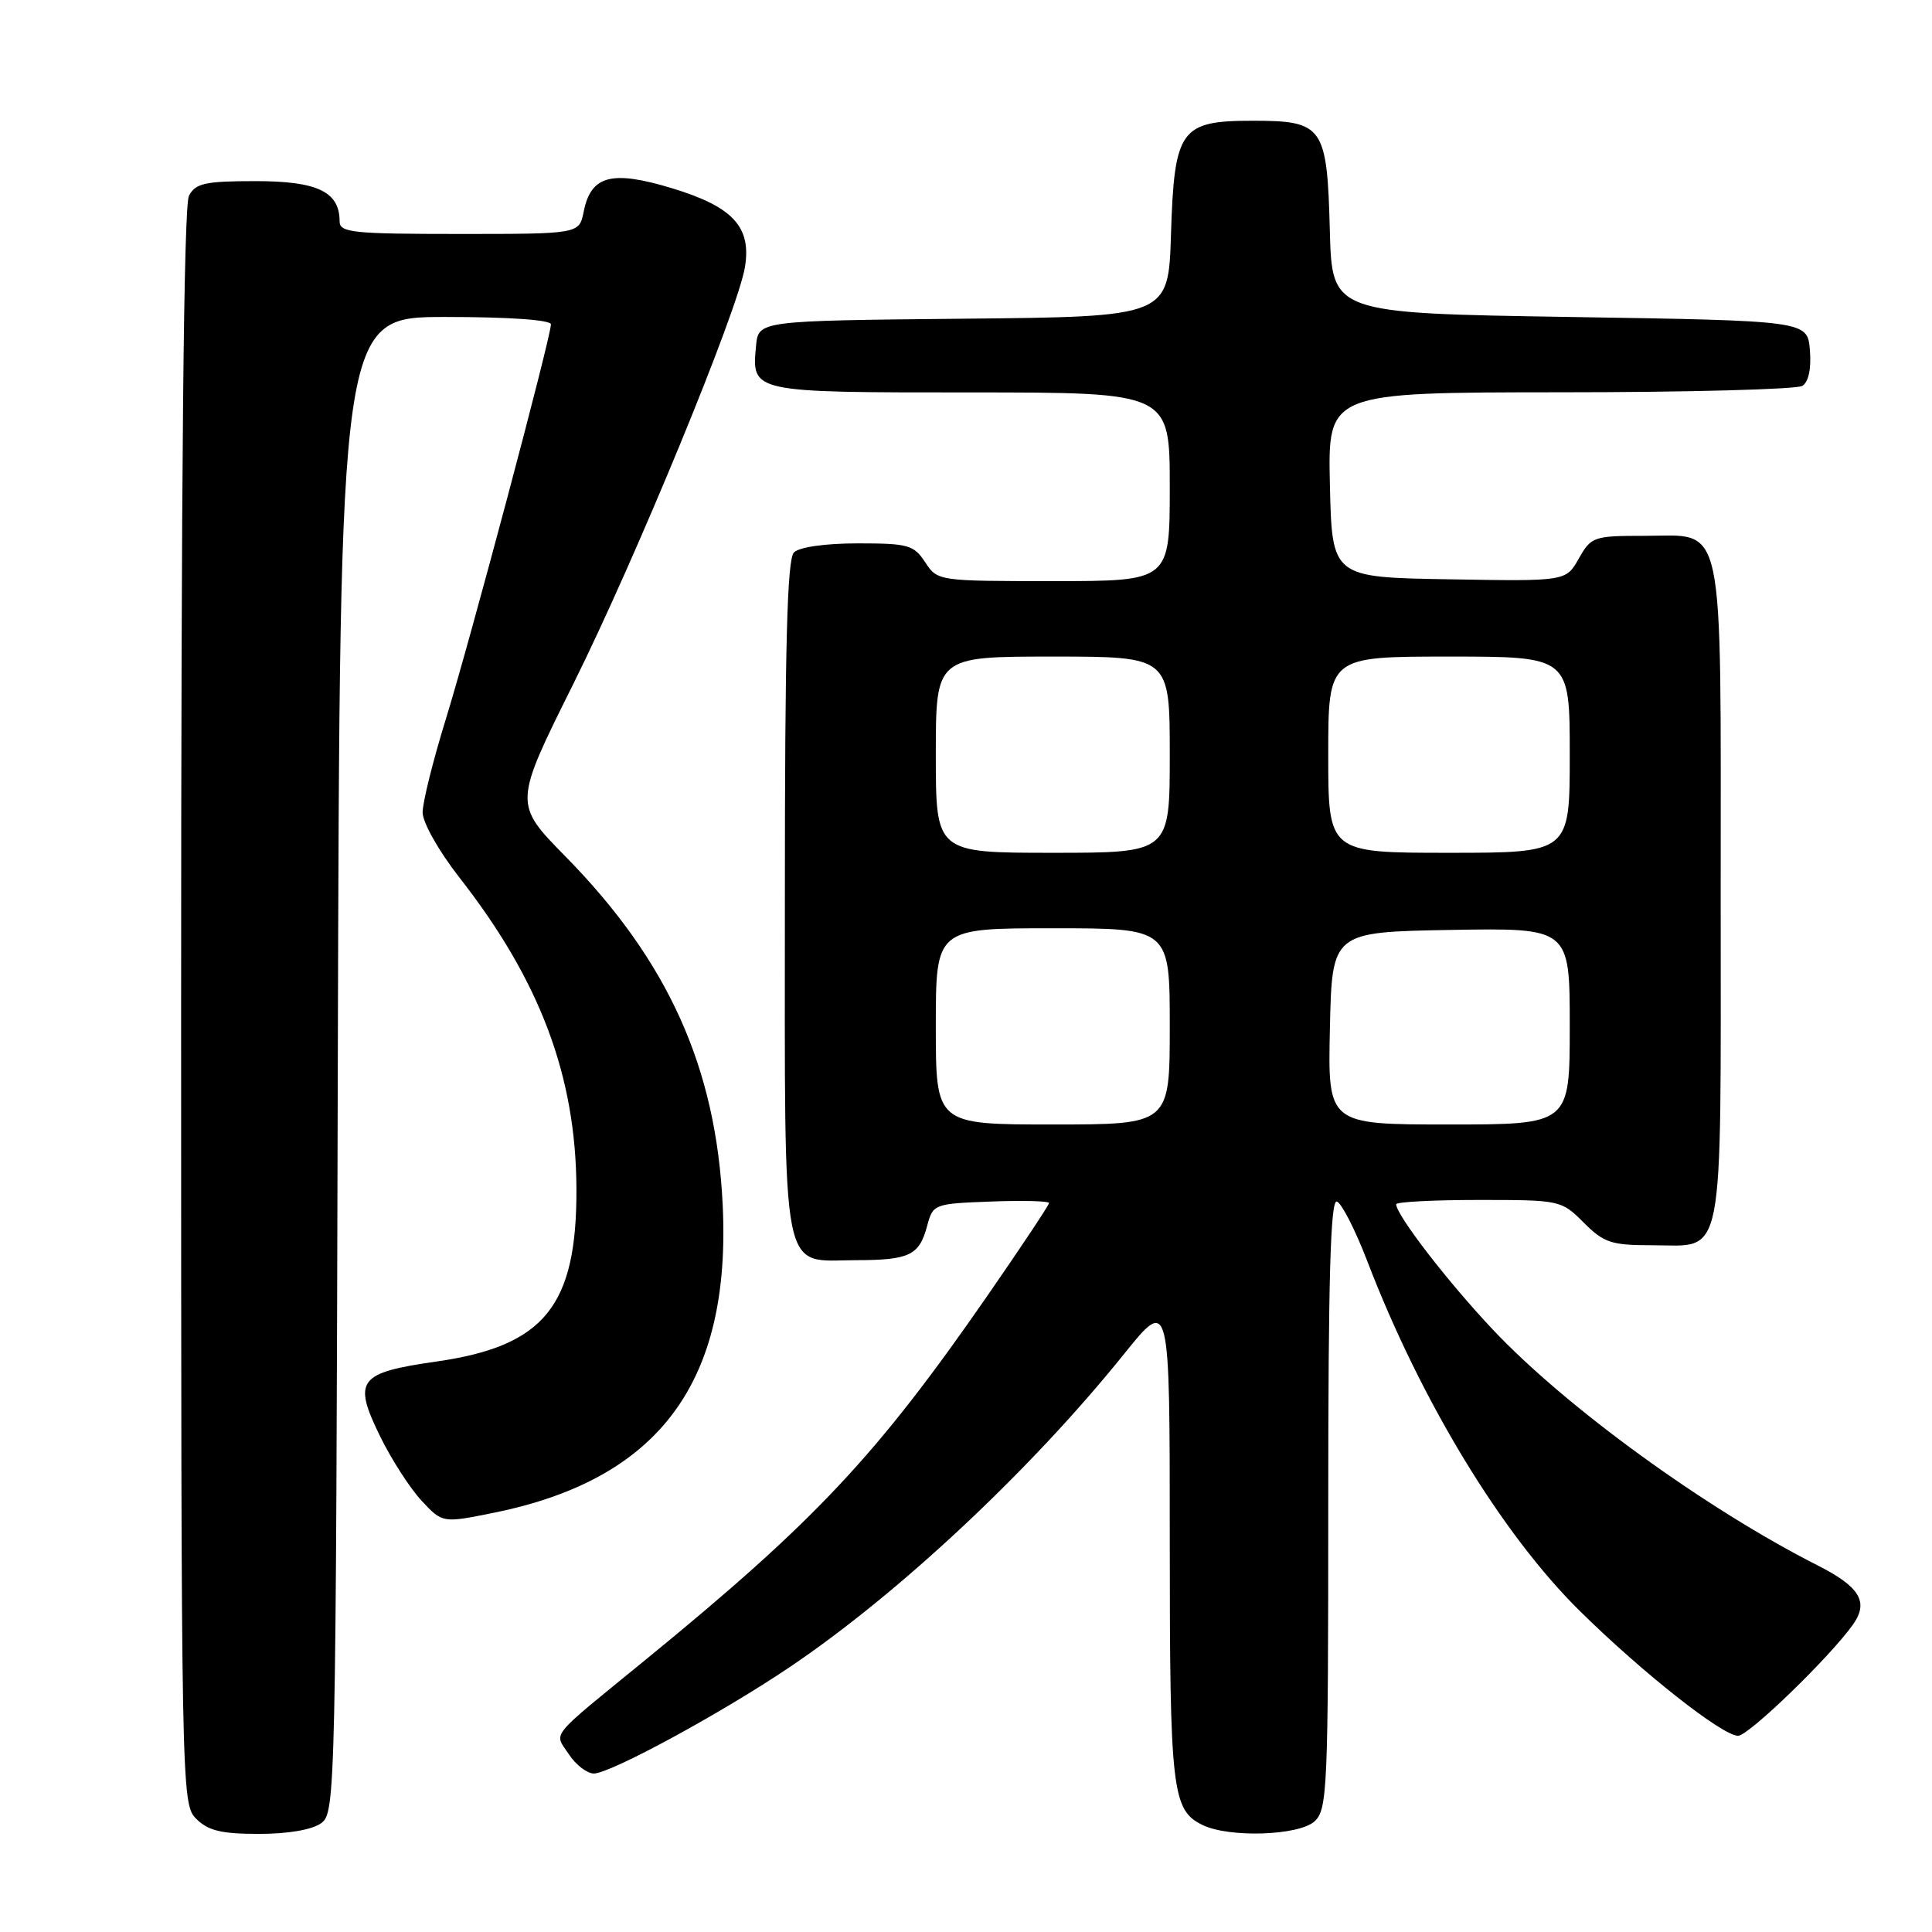 <?xml version="1.0" encoding="UTF-8" standalone="no"?>
<!DOCTYPE svg PUBLIC "-//W3C//DTD SVG 1.1//EN" "http://www.w3.org/Graphics/SVG/1.1/DTD/svg11.dtd" >
<svg xmlns="http://www.w3.org/2000/svg" xmlns:xlink="http://www.w3.org/1999/xlink" version="1.1" viewBox="0 0 256 256">
 <g >
 <path fill="currentColor"
d=" M 42.56 241.58 C 44.45 240.19 44.51 237.85 44.76 141.08 C 45.03 42.00 45.03 42.00 59.01 42.00 C 67.49 42.00 73.00 42.39 73.00 42.98 C 73.00 44.67 62.26 85.00 59.05 95.37 C 57.37 100.80 56.00 106.33 56.00 107.64 C 56.00 108.99 58.13 112.76 60.87 116.27 C 71.56 129.94 76.31 142.57 76.38 157.48 C 76.45 173.05 72.15 178.36 57.83 180.41 C 47.45 181.89 46.72 182.87 50.37 190.33 C 51.87 193.39 54.34 197.22 55.87 198.86 C 58.64 201.83 58.64 201.83 65.57 200.42 C 87.38 195.96 96.90 183.12 95.76 159.65 C 94.88 141.41 88.53 127.34 74.94 113.50 C 68.06 106.50 68.06 106.50 75.98 90.60 C 84.27 73.92 97.78 41.13 98.71 35.39 C 99.58 30.06 97.12 27.40 89.07 24.95 C 81.04 22.51 78.30 23.24 77.34 28.05 C 76.75 31.00 76.75 31.00 60.88 31.00 C 46.71 31.00 45.00 30.82 45.00 29.33 C 45.00 25.41 42.07 24.00 33.88 24.00 C 27.18 24.00 25.92 24.28 25.04 25.93 C 24.34 27.23 24.00 62.58 24.00 133.43 C 24.00 237.67 24.03 239.03 26.00 241.00 C 27.58 242.58 29.33 243.00 34.31 243.00 C 38.18 243.00 41.37 242.45 42.56 241.58 Z  M 174.17 241.35 C 175.89 239.79 176.00 237.16 176.00 199.26 C 176.00 169.36 176.30 158.93 177.14 159.21 C 177.77 159.42 179.57 162.95 181.15 167.05 C 188.27 185.63 199.01 203.30 209.38 213.51 C 217.72 221.72 228.23 230.00 230.31 230.00 C 231.71 230.00 242.59 219.45 245.56 215.22 C 247.64 212.25 246.42 210.24 240.82 207.41 C 226.01 199.90 207.54 186.50 197.82 176.19 C 191.84 169.86 185.00 160.98 185.00 159.57 C 185.00 159.26 189.92 159.00 195.92 159.00 C 206.73 159.00 206.88 159.03 209.85 162.00 C 212.51 164.67 213.51 165.00 218.85 165.00 C 228.65 165.00 228.00 168.30 228.00 118.65 C 228.00 67.75 228.69 71.00 217.90 71.00 C 211.17 71.00 210.84 71.11 209.20 74.01 C 207.50 77.03 207.50 77.03 192.00 76.76 C 176.50 76.50 176.50 76.50 176.22 64.25 C 175.94 52.00 175.94 52.00 206.72 51.98 C 223.65 51.98 238.09 51.59 238.82 51.13 C 239.65 50.61 240.02 48.84 239.82 46.40 C 239.50 42.50 239.50 42.50 208.00 42.00 C 176.50 41.50 176.50 41.50 176.21 30.54 C 175.85 16.73 175.34 16.00 166.00 16.00 C 156.39 16.00 155.60 17.10 155.16 31.09 C 154.82 41.97 154.82 41.97 127.66 42.23 C 100.50 42.50 100.50 42.50 100.18 45.82 C 99.59 52.02 99.52 52.00 128.62 52.00 C 155.00 52.00 155.00 52.00 155.00 64.50 C 155.00 77.00 155.00 77.00 139.62 77.00 C 124.31 77.00 124.22 76.99 122.59 74.50 C 121.09 72.21 120.34 72.00 113.68 72.00 C 109.35 72.00 105.91 72.49 105.20 73.20 C 104.30 74.10 104.00 85.62 104.00 118.87 C 104.00 170.35 103.35 167.01 113.40 166.98 C 120.53 166.97 121.81 166.35 122.86 162.41 C 123.62 159.55 123.77 159.49 131.32 159.21 C 135.54 159.05 139.00 159.14 139.00 159.41 C 139.00 159.68 135.32 165.22 130.83 171.70 C 116.15 192.90 108.02 201.56 85.50 219.96 C 72.50 230.58 73.41 229.46 75.37 232.44 C 76.29 233.85 77.79 235.00 78.69 235.00 C 80.87 235.00 95.67 226.96 104.67 220.88 C 119.08 211.17 136.61 194.75 148.92 179.44 C 155.00 171.88 155.00 171.88 155.00 203.89 C 155.00 237.33 155.29 239.86 159.36 241.83 C 162.89 243.54 172.08 243.23 174.17 241.35 Z  M 124.00 136.00 C 124.00 123.00 124.00 123.00 139.50 123.00 C 155.00 123.00 155.00 123.00 155.00 136.00 C 155.00 149.00 155.00 149.00 139.50 149.00 C 124.00 149.00 124.00 149.00 124.00 136.00 Z  M 176.22 136.25 C 176.50 123.50 176.50 123.50 192.25 123.22 C 208.00 122.95 208.00 122.95 208.00 135.97 C 208.00 149.00 208.00 149.00 191.97 149.00 C 175.94 149.00 175.94 149.00 176.22 136.25 Z  M 124.00 100.00 C 124.00 87.00 124.00 87.00 139.50 87.00 C 155.00 87.00 155.00 87.00 155.00 100.00 C 155.00 113.00 155.00 113.00 139.50 113.00 C 124.00 113.00 124.00 113.00 124.00 100.00 Z  M 176.00 100.00 C 176.00 87.00 176.00 87.00 192.00 87.00 C 208.00 87.00 208.00 87.00 208.00 100.00 C 208.00 113.00 208.00 113.00 192.00 113.00 C 176.00 113.00 176.00 113.00 176.00 100.00 Z "/>
</g>
</svg>